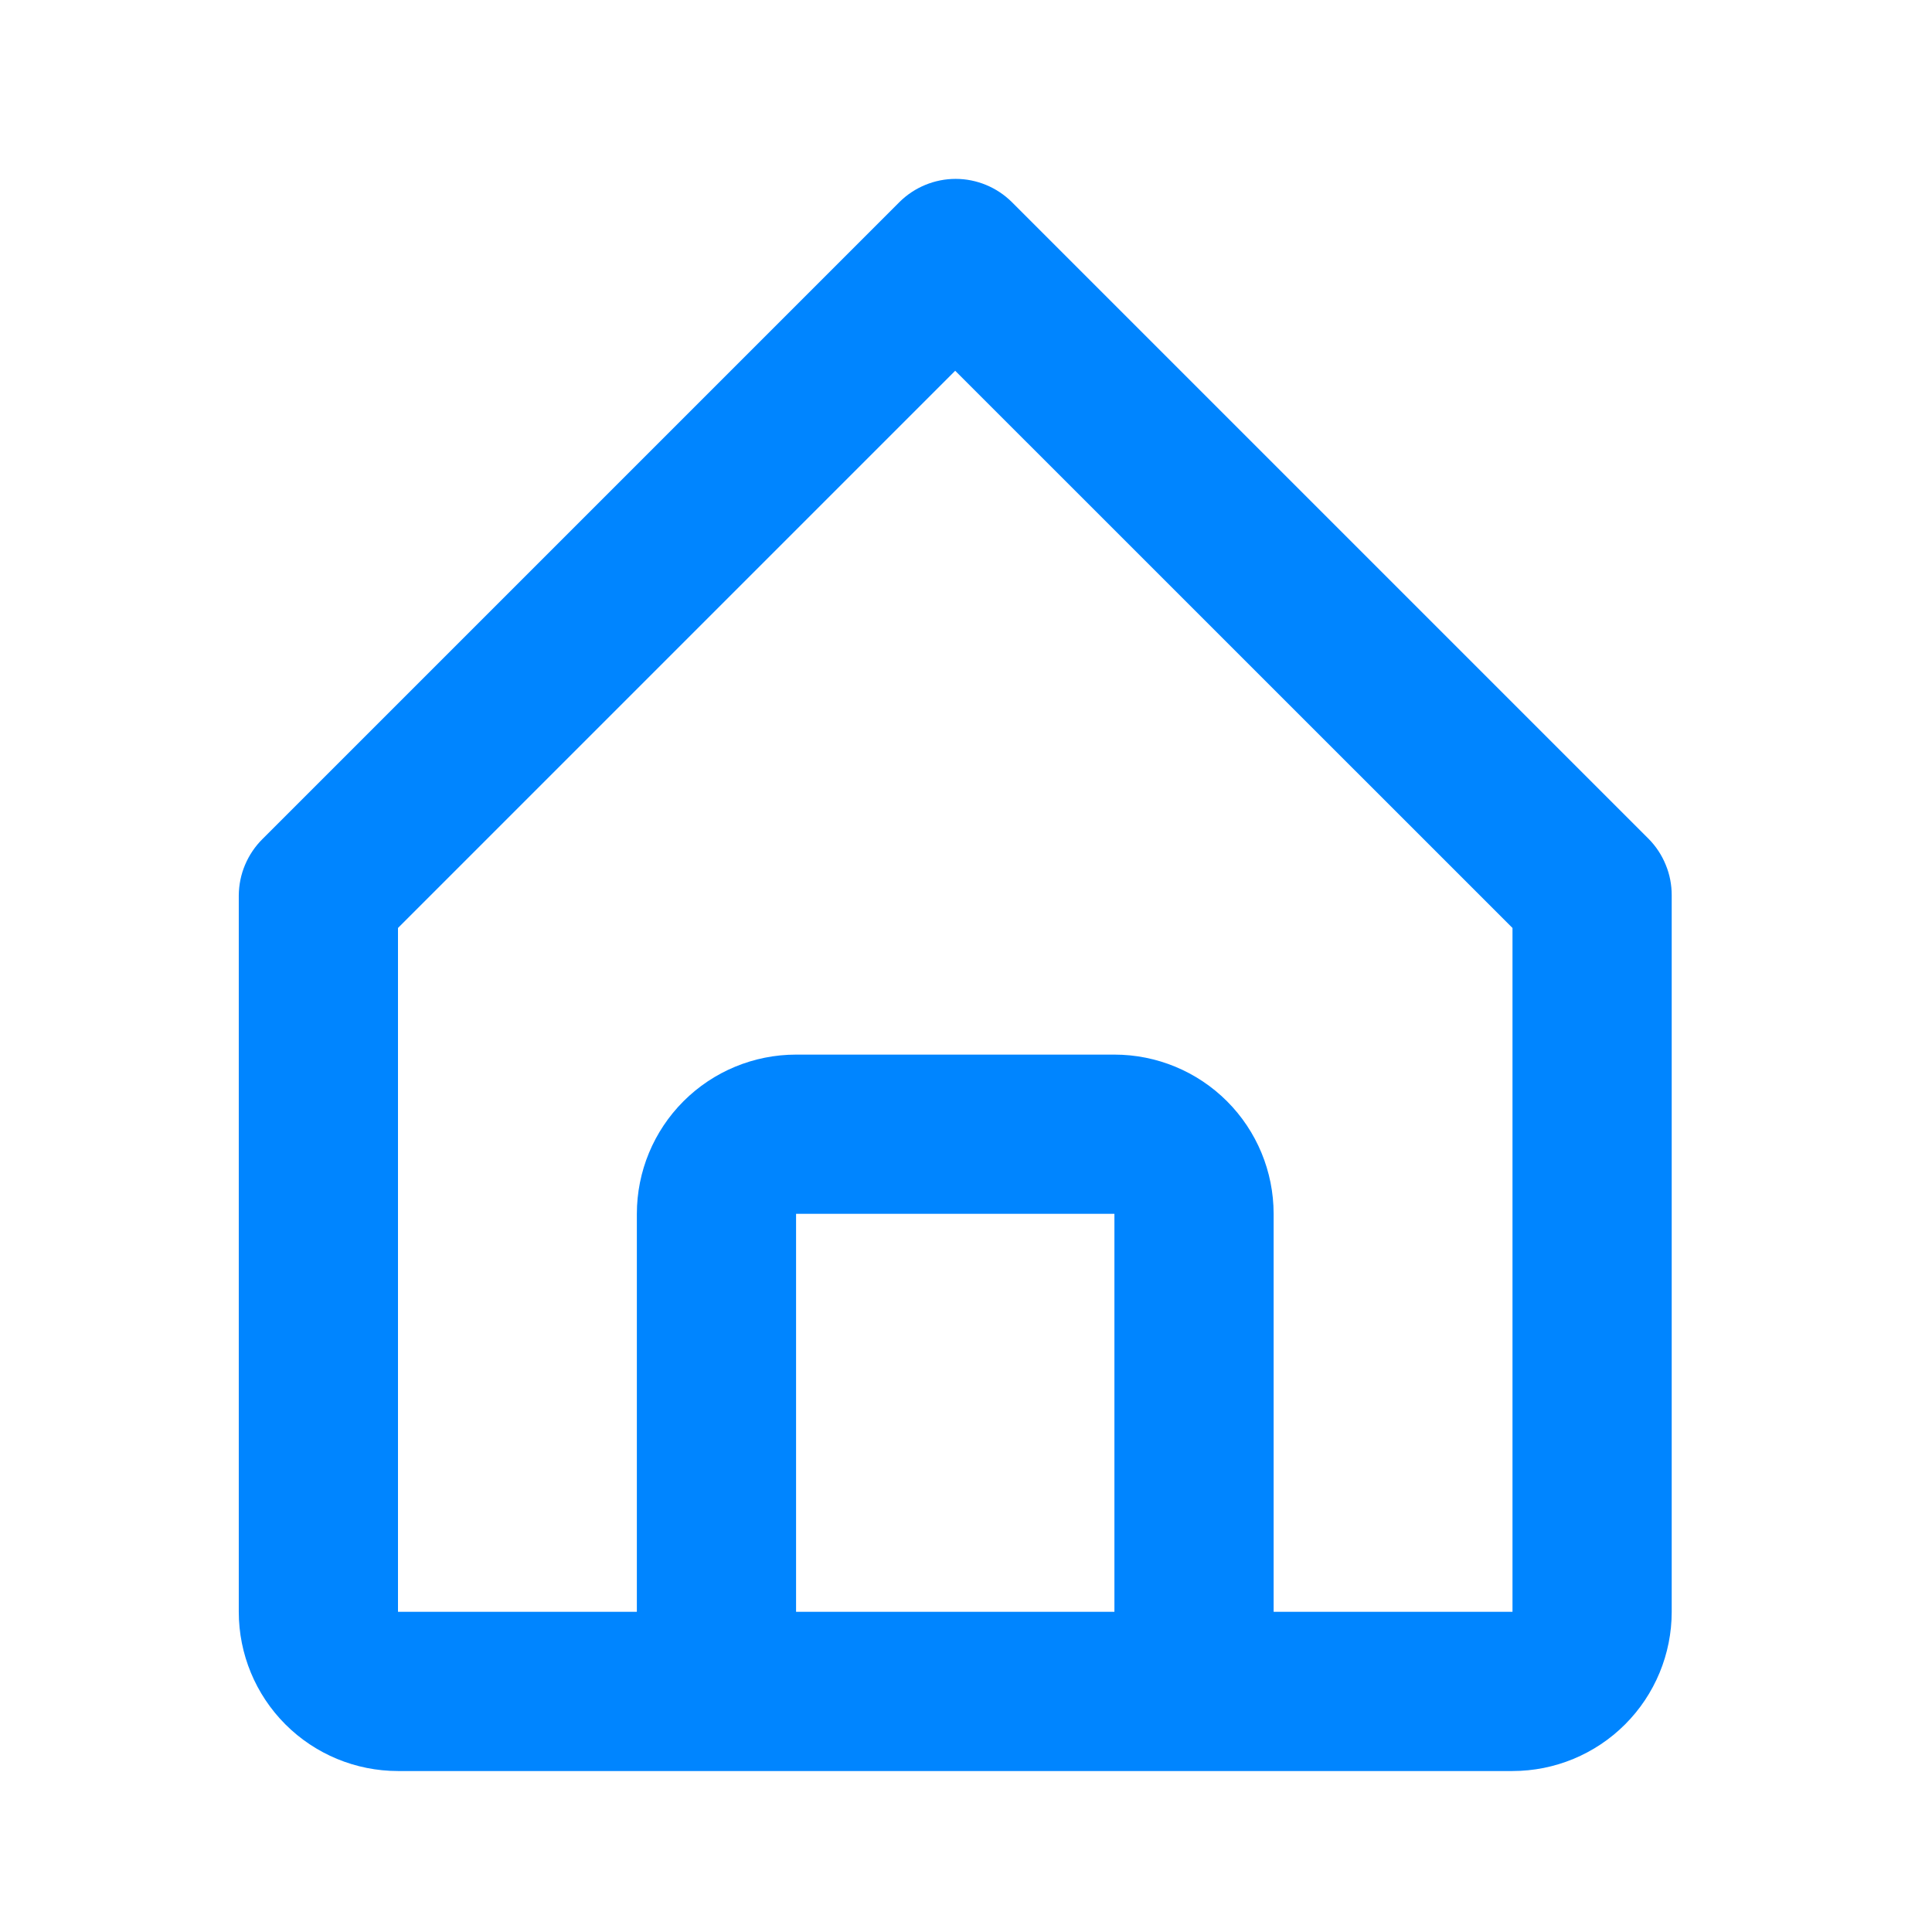 <svg width="22" height="22" viewBox="0 0 22 22" fill="none" xmlns="http://www.w3.org/2000/svg">
<path d="M4.532 20.167H17.223C17.704 20.167 18.165 19.976 18.505 19.636C18.845 19.296 19.036 18.835 19.036 18.354V10.196C19.036 10.076 19.014 9.958 18.968 9.848C18.923 9.737 18.857 9.637 18.773 9.552L11.521 2.3C11.351 2.132 11.121 2.037 10.882 2.037C10.643 2.037 10.413 2.132 10.243 2.3L2.991 9.552C2.906 9.636 2.838 9.736 2.791 9.847C2.744 9.957 2.72 10.076 2.719 10.196V18.354C2.719 18.835 2.91 19.296 3.25 19.636C3.59 19.976 4.051 20.167 4.532 20.167ZM9.065 18.354V13.822H12.69V18.354H9.065ZM4.532 10.567L10.877 4.222L17.223 10.567V18.354H14.503V13.822C14.503 13.341 14.312 12.88 13.972 12.54C13.632 12.2 13.171 12.009 12.69 12.009H9.065C8.584 12.009 8.123 12.2 7.783 12.54C7.443 12.88 7.252 13.341 7.252 13.822V18.354H4.532V10.567Z" fill="#0085FF"/>
</svg>

